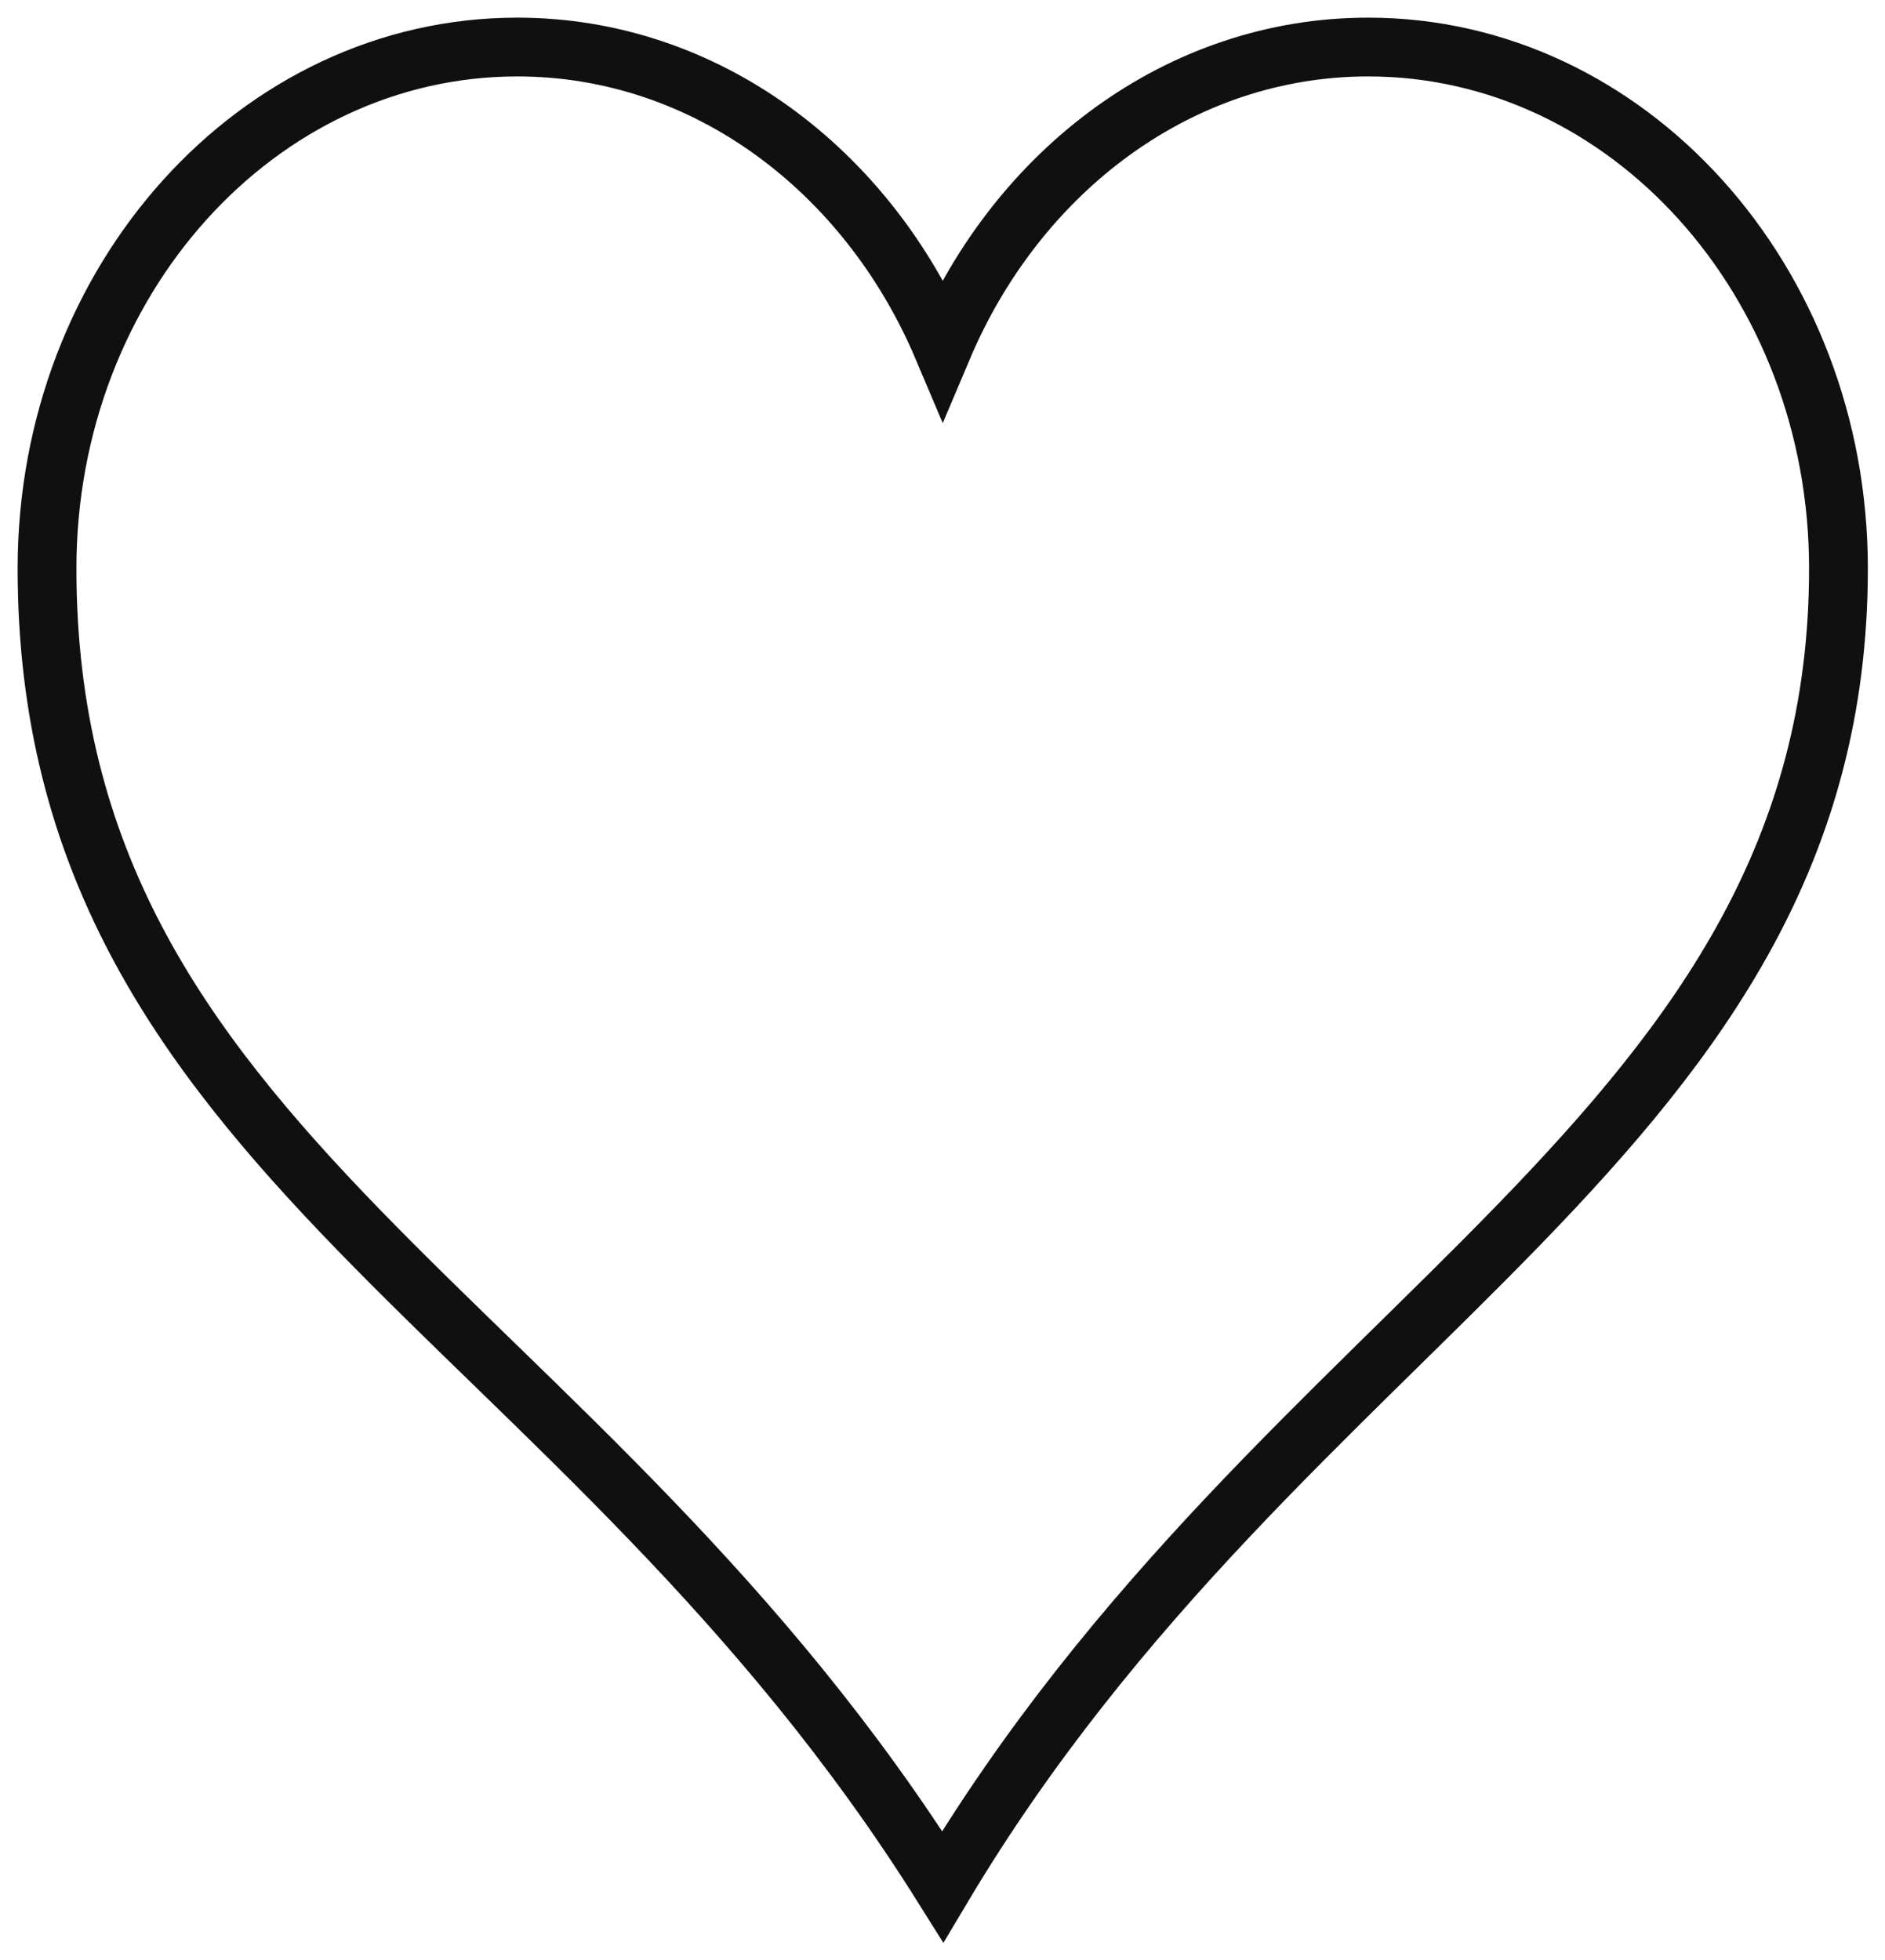 <svg width="481" height="500" viewBox="0 0 481 500" fill="none" xmlns="http://www.w3.org/2000/svg">
<g filter="url(#filter0_d)">
<path d="M132 8C65.76 8 12 67.602 12 141.04C12 290.439 147.933 329.61 240.562 477.308C328.137 330.517 469.125 285.67 469.125 141.04C469.125 67.602 415.365 8 349.125 8C301.077 8 259.723 39.453 240.562 84.706C221.402 39.453 180.048 8 132 8V8Z" stroke="#101010" stroke-width="15"/>
</g>
<defs>
<filter id="filter0_d" x="0.5" y="0.5" width="480.125" height="499.179" filterUnits="userSpaceOnUse" color-interpolation-filters="sRGB">
<feFlood flood-opacity="0" result="BackgroundImageFix"/>
<feColorMatrix in="SourceAlpha" type="matrix" values="0 0 0 0 0 0 0 0 0 0 0 0 0 0 0 0 0 0 127 0" result="hardAlpha"/>
<feOffset dy="4"/>
<feGaussianBlur stdDeviation="2"/>
<feComposite in2="hardAlpha" operator="out"/>
<feColorMatrix type="matrix" values="0 0 0 0 0 0 0 0 0 0 0 0 0 0 0 0 0 0 0.25 0"/>
<feBlend mode="normal" in2="BackgroundImageFix" result="effect1_dropShadow"/>
<feBlend mode="normal" in="SourceGraphic" in2="effect1_dropShadow" result="shape"/>
</filter>
</defs>
</svg>
